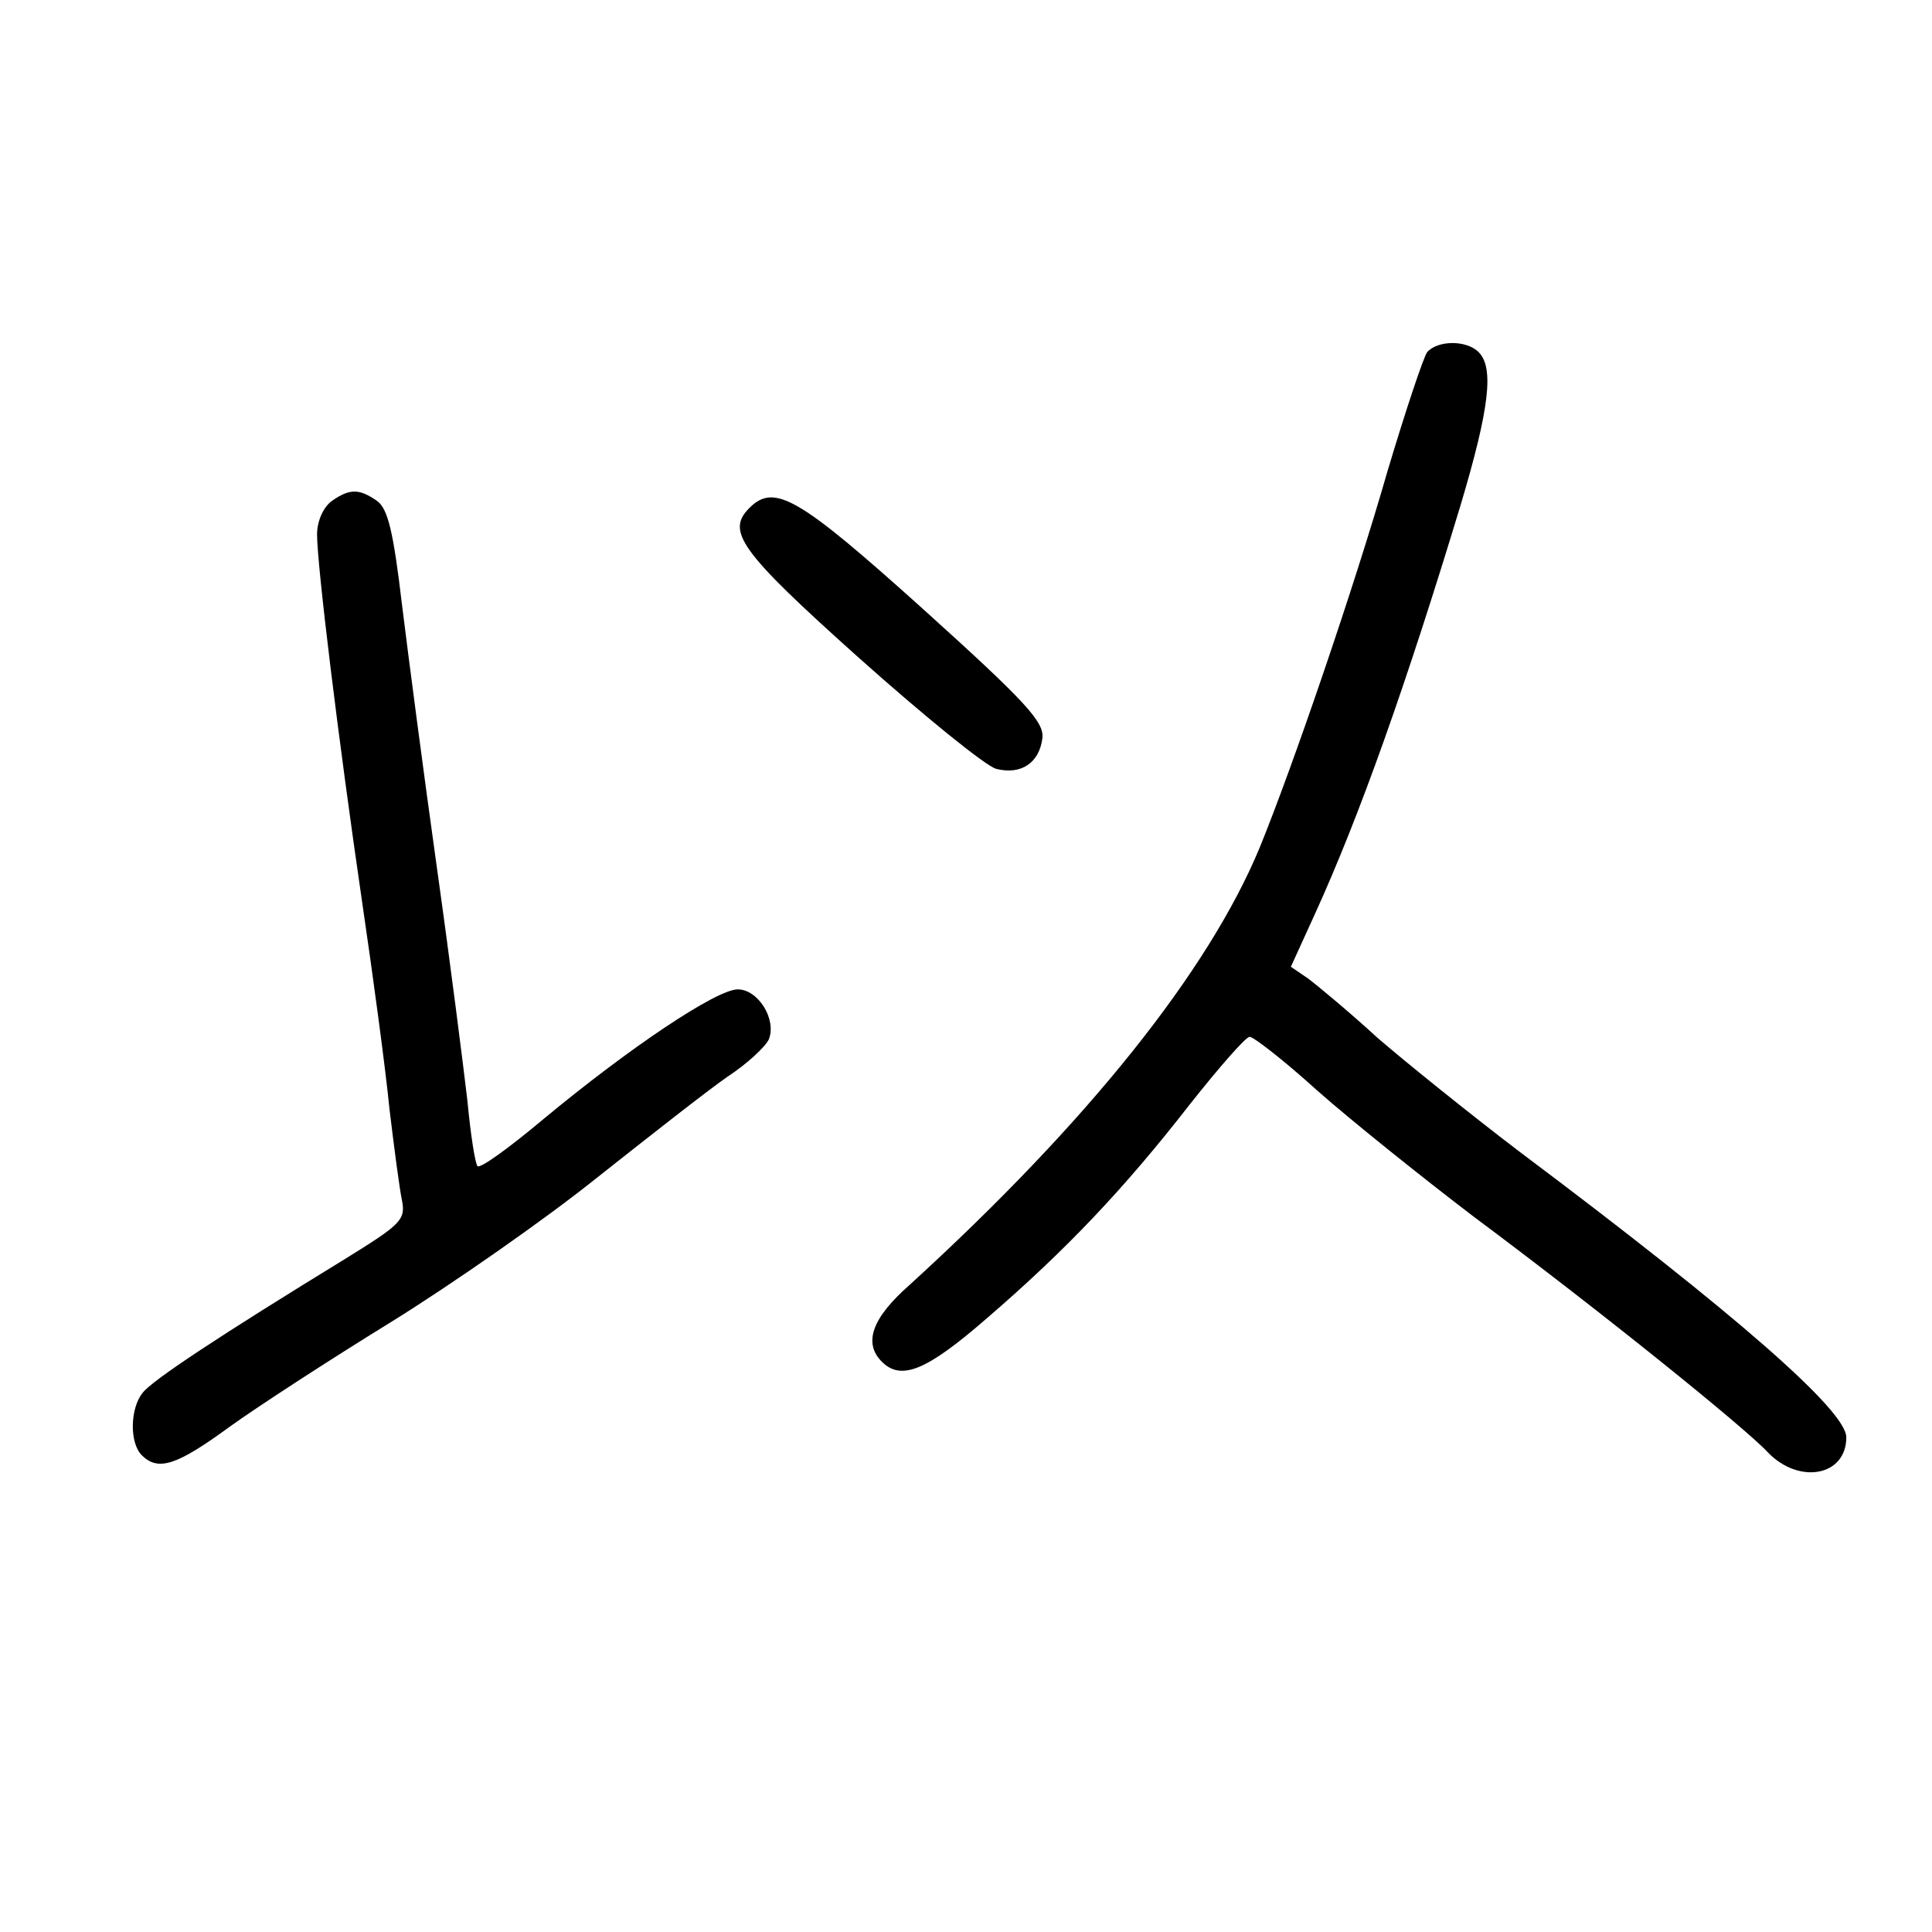 <?xml version="1.0" standalone="no"?>
<!DOCTYPE svg PUBLIC "-//W3C//DTD SVG 20010904//EN"
 "http://www.w3.org/TR/2001/REC-SVG-20010904/DTD/svg10.dtd">
<svg version="1.0" xmlns="http://www.w3.org/2000/svg"
 width="248pt" height="248pt" viewBox="0 0 248 248"
 preserveAspectRatio="xMidYMid meet">
<g transform="translate(0,248) scale(0.1,-0.1)"
fill="#000000" stroke="none">
<path d="M1832 2028 c-5 -7 -28 -76 -51 -153 -43 -150 -122 -380 -164 -483
-66 -159 -221 -353 -449 -561 -49 -43 -60 -75 -36 -99 25 -25 58 -11 135 56
101 87 176 166 260 274 38 48 72 87 77 87 4 1 44 -30 87 -69 43 -38 134 -111
201 -162 165 -123 347 -270 377 -302 40 -42 101 -31 101 19 0 34 -140 157
-420 367 -63 48 -145 114 -182 146 -36 33 -77 67 -89 76 l-22 15 31 68 c57
125 117 294 187 525 37 124 43 176 23 196 -16 16 -53 15 -66 0z"/>
<path d="M426 1837 c-11 -8 -19 -26 -19 -43 0 -39 27 -261 58 -473 14 -95 30
-214 35 -265 6 -50 13 -103 16 -117 5 -25 -2 -31 -73 -75 -160 -98 -248 -156
-260 -172 -16 -20 -17 -64 -1 -80 21 -21 45 -13 112 36 36 26 130 87 208 135
79 49 198 132 264 185 67 53 142 112 168 130 26 17 49 39 53 48 10 26 -14 64
-40 64 -27 0 -138 -74 -250 -167 -43 -36 -80 -63 -84 -60 -3 3 -9 41 -13 84
-5 43 -22 177 -39 298 -17 121 -37 274 -45 339 -11 93 -18 123 -32 133 -23 16
-35 16 -58 0z"/>
<path d="M962 1828 c-30 -30 -13 -55 140 -192 84 -75 164 -140 177 -143 32 -8
55 8 59 39 3 21 -21 47 -154 167 -159 143 -190 161 -222 129z"/>
</g>
</svg>
